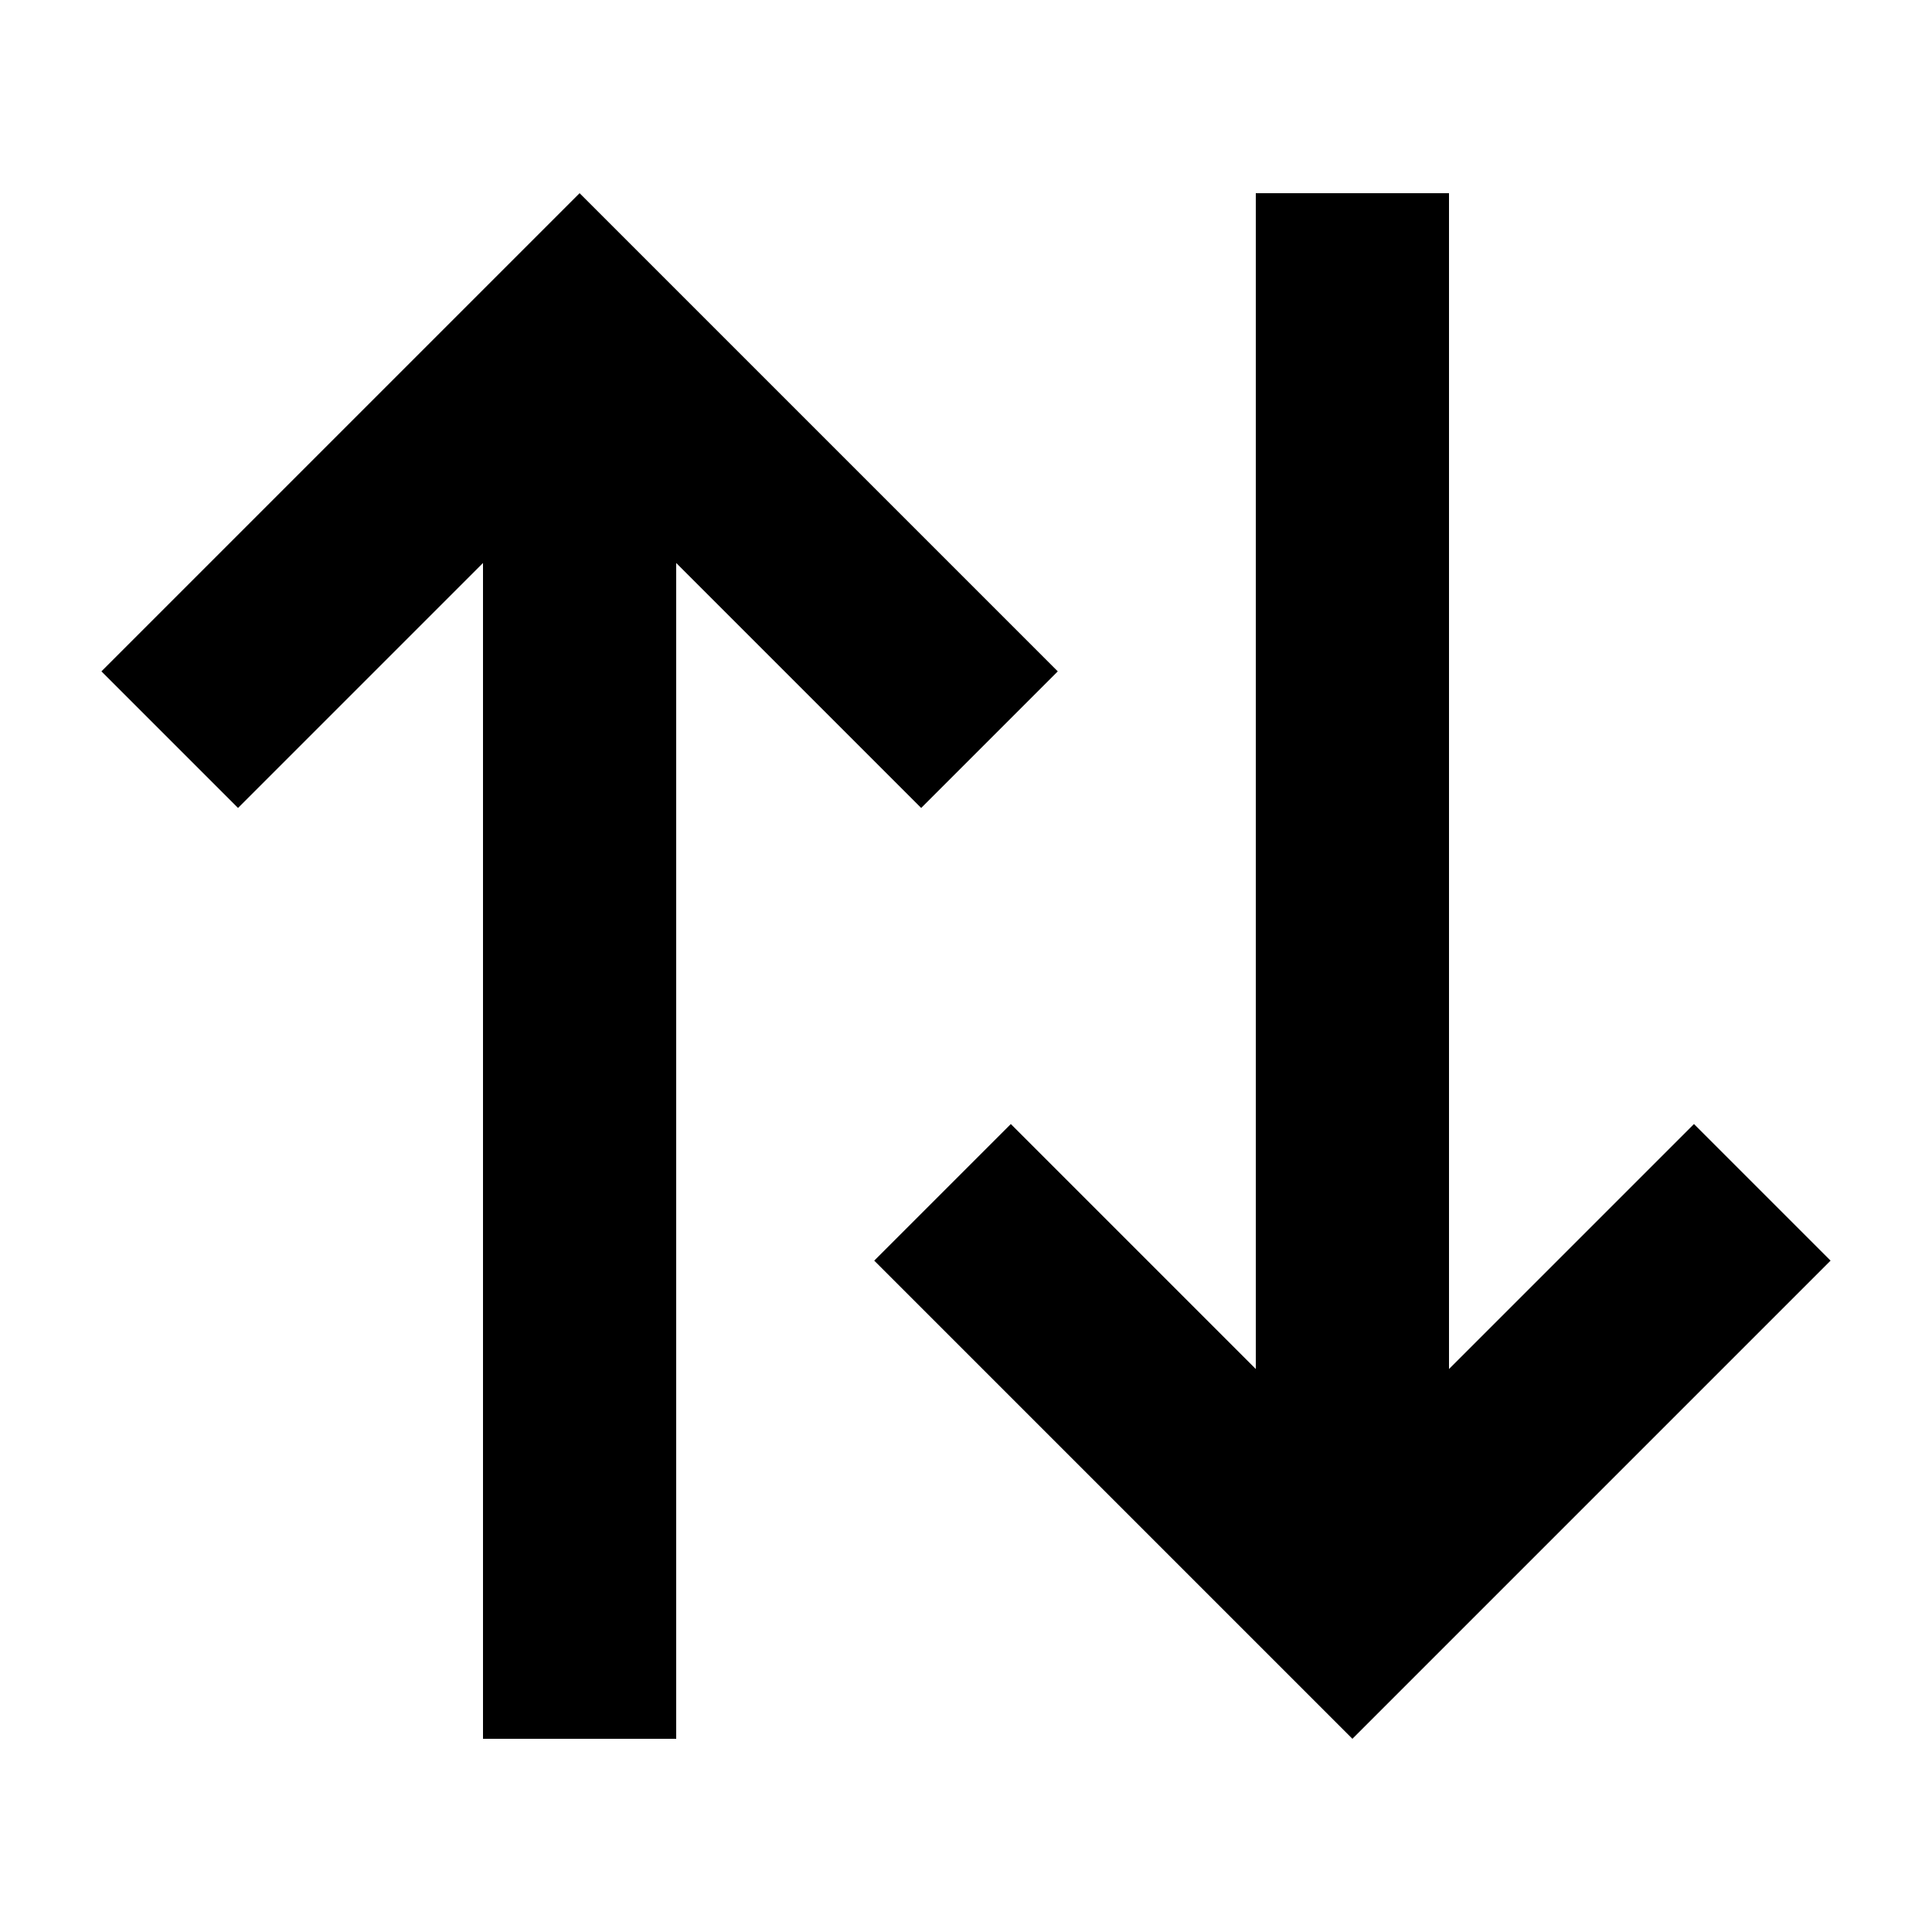 <svg xmlns="http://www.w3.org/2000/svg" width="20" height="20" viewBox="0 0 20 20">
  <g id="Sorting_arrows" transform="translate(-40)">
    <g id="Groupe_4164" data-name="Groupe 4164">
      <g id="Tracé_1383" data-name="Tracé 1383" fill="none" stroke-miterlimit="10">
        <path d="M57.536,11.636,55,14.172V2H53V14.172l-2.536-2.536L49.05,13.05,54,18l4.95-4.95Z" stroke="none" />
        <path
          d="M 54 18 L 49.05 13.05 L 50.464 11.636 L 53 14.172 L 53 2 L 55 2 L 55 14.172 L 57.536 11.636 L 58.95 13.05 L 54 18 Z"
          stroke="none" fill="currentColor" />
      </g>
      <g id="Tracé_1384" data-name="Tracé 1384" fill="none" stroke-miterlimit="10">
        <path d="M50.95,6.95,46,2,41.05,6.95l1.414,1.414L45,5.828V18h2V5.828l2.536,2.536Z" stroke="none" />
        <path
          d="M 46 2 L 50.95 6.95 L 49.536 8.364 L 47 5.828 L 47 18 L 45 18 L 45 5.828 L 42.464 8.364 L 41.05 6.95 L 46 2 Z"
          stroke="none" fill="currentColor" />
      </g>
    </g>
    <rect id="Rectangle_6136" data-name="Rectangle 6136" width="20" height="20" transform="translate(40)" fill="none" />
  </g>
</svg>